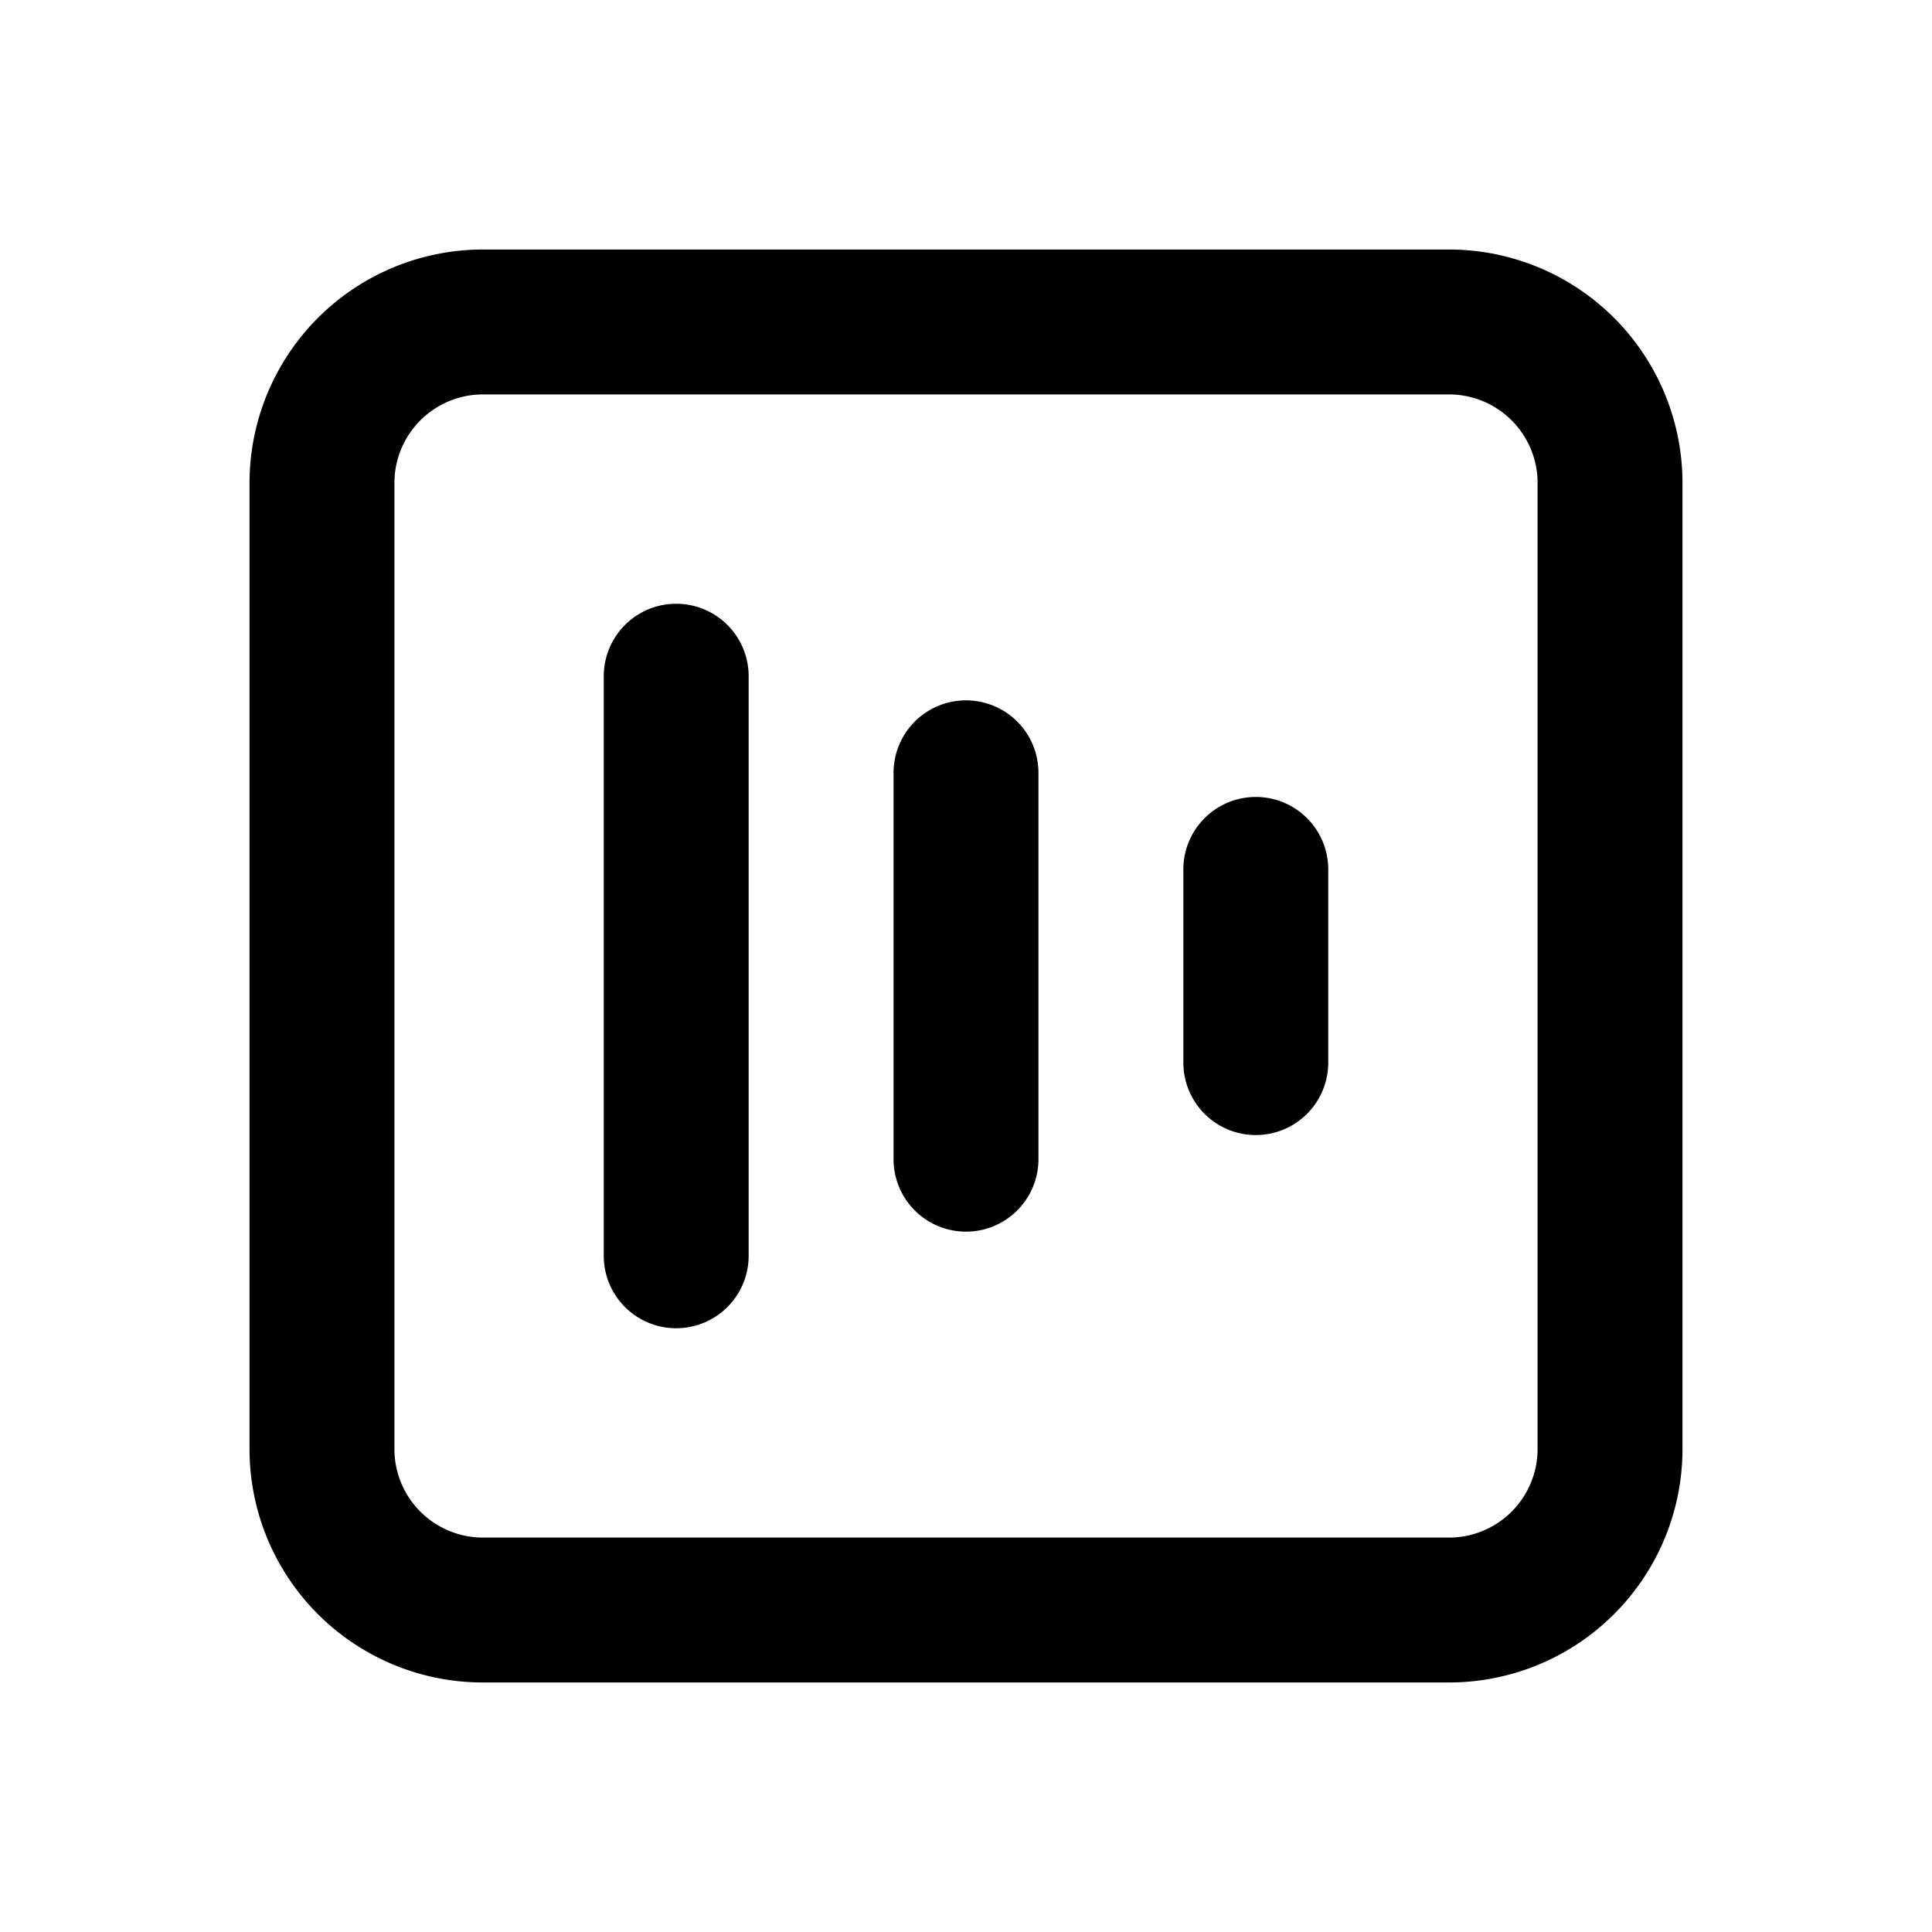 <svg xmlns="http://www.w3.org/2000/svg" viewBox="0 0 20 20">
<path
        fill-rule="evenodd"
        d="M5 4.083A.917.917 0 0 0 4.083 5v10a.917.917 0 0 0 .917.917h10a.917.917 0 0 0 .917-.917V5A.917.917 0 0 0 15 4.083H5Zm-1.709-.792A2.417 2.417 0 0 1 5 2.583h10A2.417 2.417 0 0 1 17.417 5v10A2.417 2.417 0 0 1 15 17.417H5A2.416 2.416 0 0 1 2.583 15V5c0-.64.255-1.256.708-1.709ZM7 6.25a.75.75 0 0 1 .75.75v6a.75.75 0 0 1-1.5 0V7A.75.75 0 0 1 7 6.25Zm3 1a.75.75 0 0 1 .75.75v4a.75.75 0 0 1-1.5 0V8a.75.75 0 0 1 .75-.75Zm3 1a.75.75 0 0 1 .75.75v2a.75.75 0 0 1-1.5 0V9a.75.75 0 0 1 .75-.75Z"
        clip-rule="evenodd"
      />
</svg>